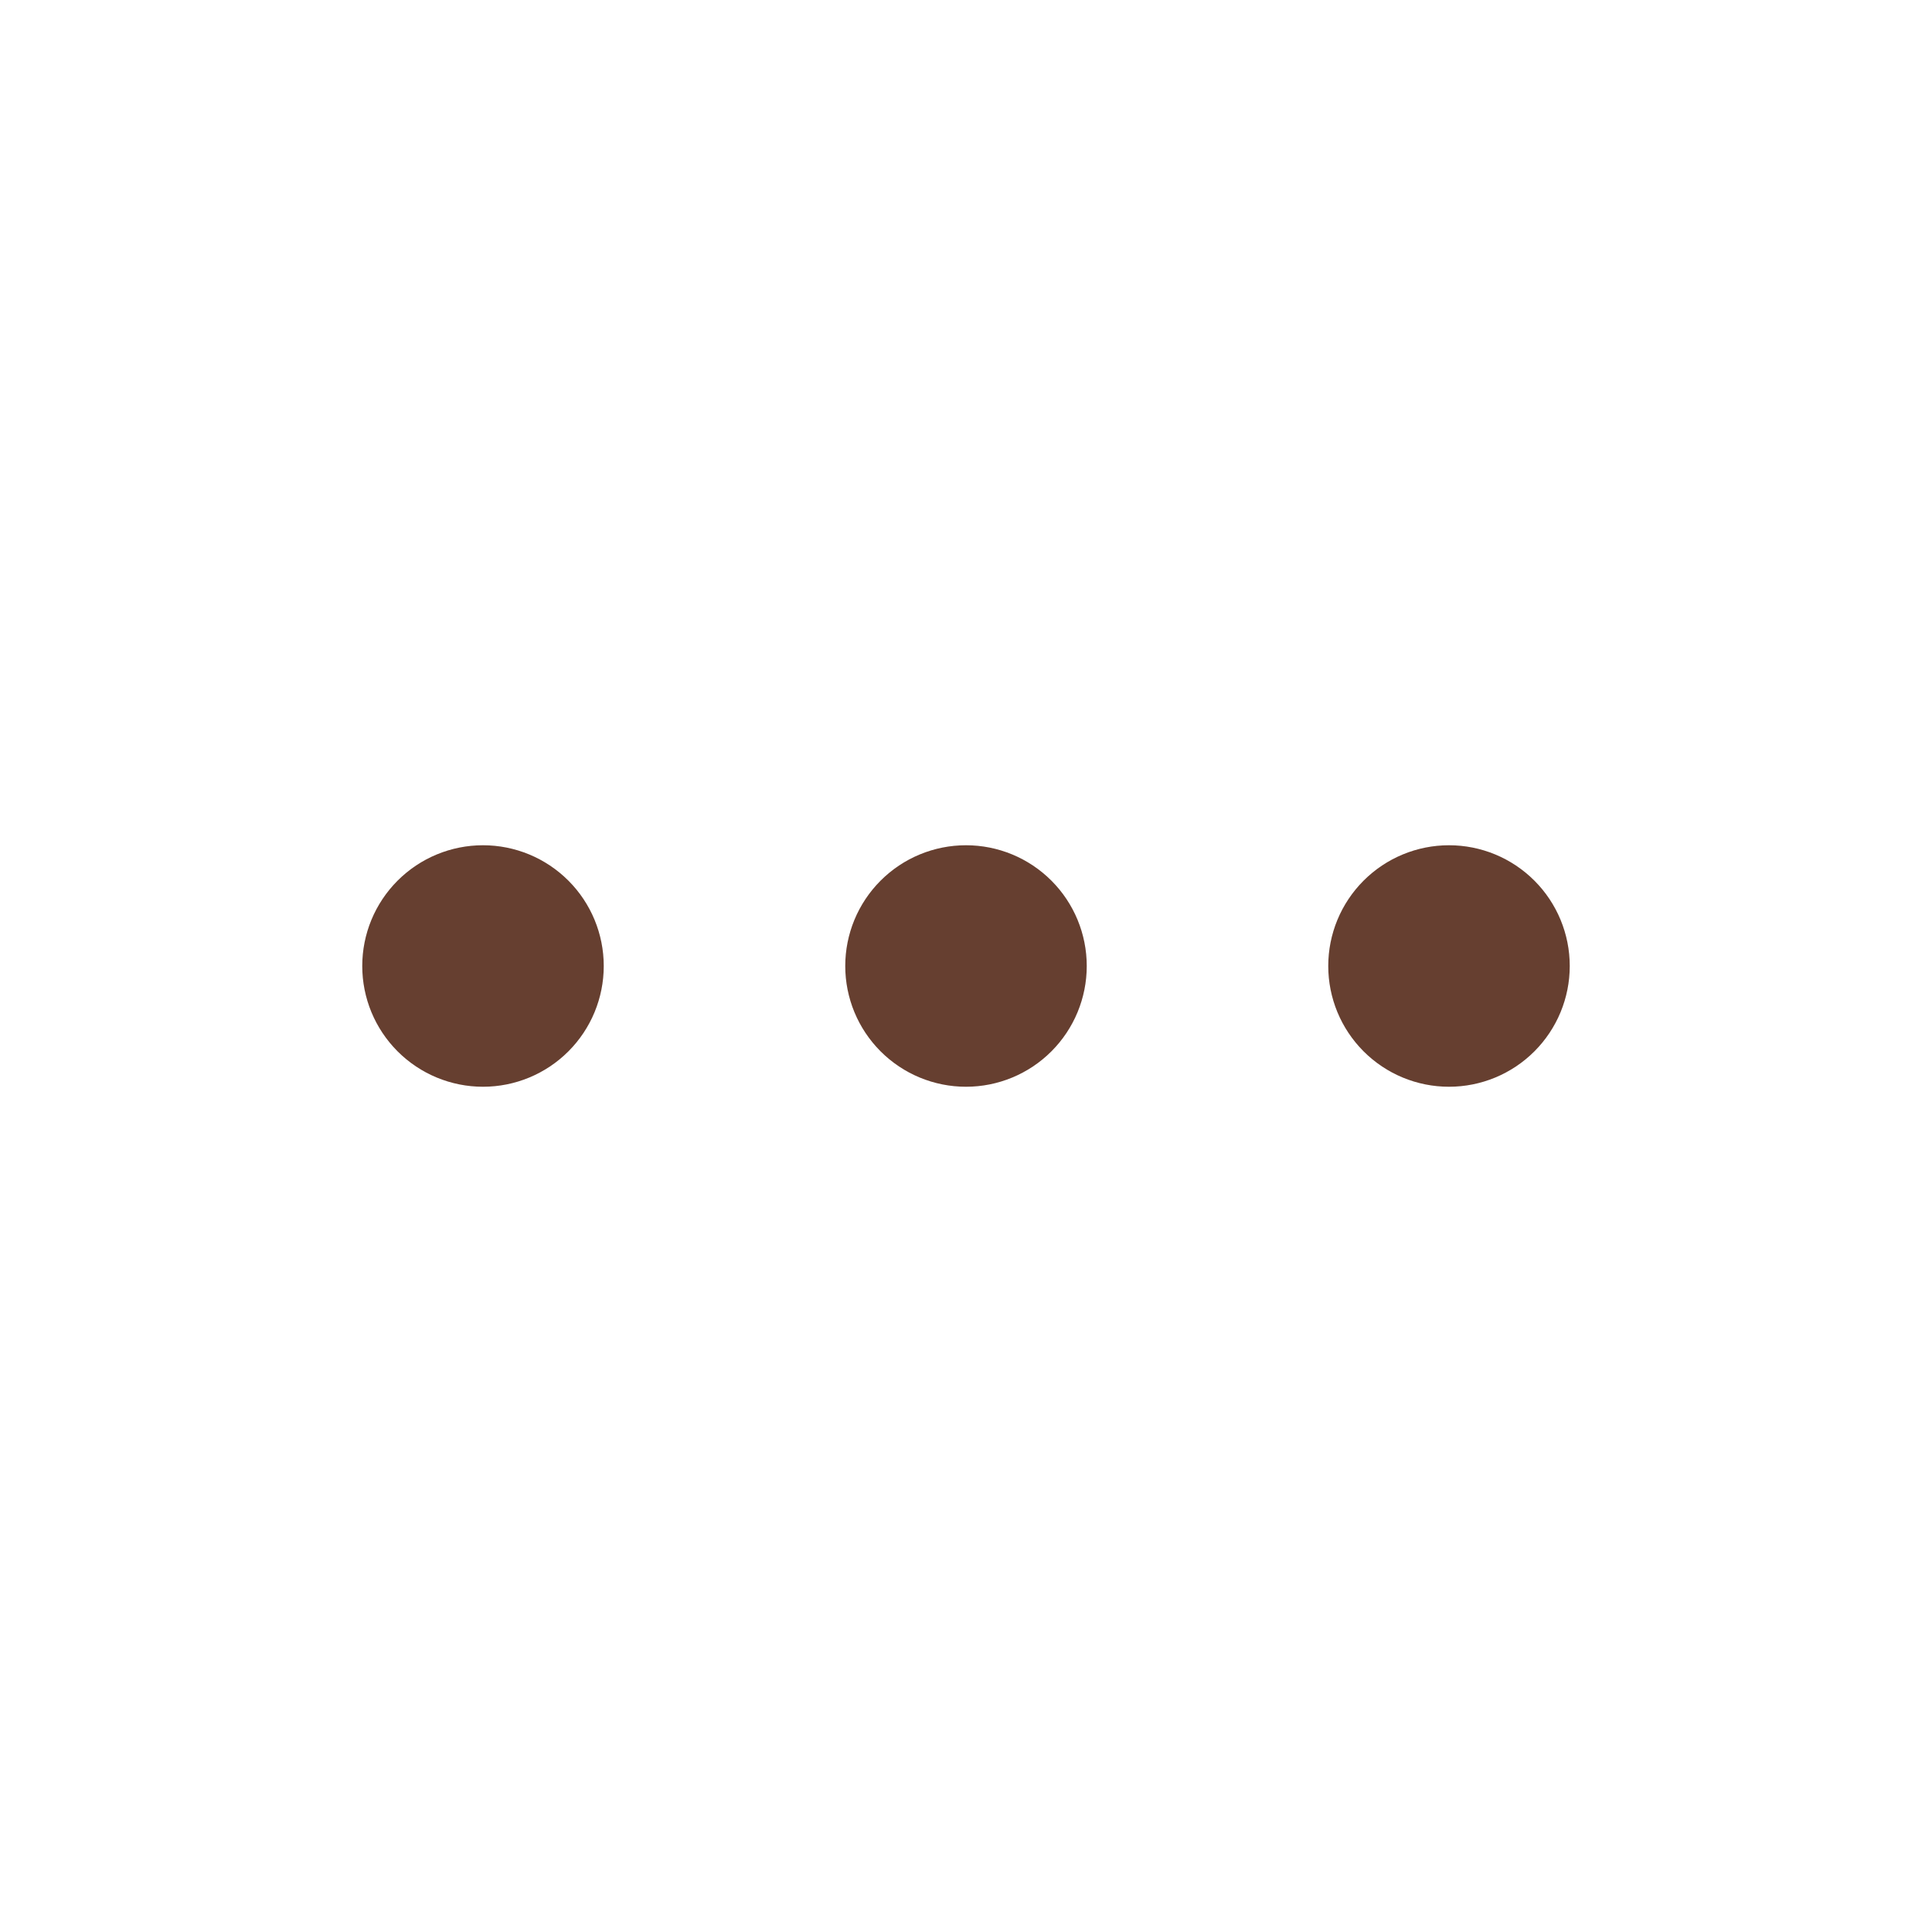 <svg width="26" height="26" viewBox="0 0 26 26" fill="none" xmlns="http://www.w3.org/2000/svg">
<rect width="26" height="26" fill="#1E1E1E"/>
<g id="Schedule">
<g clip-path="url(#clip0_96_58)">
<rect x="-892" y="-247" width="1440" height="850" rx="10" fill="white"/>
<rect id="Rectangle 9" x="-892" y="-168" width="1440" height="771" fill="#F7F0ED"/>
<rect id="Rectangle 8" x="-594" y="-150" width="1118" height="723" rx="20" fill="white"/>
<g id="Frame 68">
<g clip-path="url(#clip1_96_58)">
<mask id="path-5-inside-1_96_58" fill="white">
<path d="M-508 -28C-508 -36.284 -501.284 -43 -493 -43H79C87.284 -43 94 -36.284 94 -28V526C94 534.284 87.284 541 79 541H-493C-501.284 541 -508 534.284 -508 526V-28Z"/>
</mask>
<path d="M-508 -28C-508 -36.284 -501.284 -43 -493 -43H79C87.284 -43 94 -36.284 94 -28V526C94 534.284 87.284 541 79 541H-493C-501.284 541 -508 534.284 -508 526V-28Z" fill="#F6F0ED"/>
<g id="Group 13">
<g id="Group 12">
<rect id="Rectangle 12" x="-471.5" y="-18.5" width="529" height="356" rx="9.5" fill="white" stroke="#E8DAD3"/>
<g id="Frame">
<g id="Group">
<path id="Vector" d="M6.5 11.375C6.931 11.375 7.344 11.546 7.649 11.851C7.954 12.156 8.125 12.569 8.125 13C8.125 13.431 7.954 13.844 7.649 14.149C7.344 14.454 6.931 14.625 6.5 14.625C6.069 14.625 5.656 14.454 5.351 14.149C5.046 13.844 4.875 13.431 4.875 13C4.875 12.569 5.046 12.156 5.351 11.851C5.656 11.546 6.069 11.375 6.5 11.375ZM13 11.375C13.431 11.375 13.844 11.546 14.149 11.851C14.454 12.156 14.625 12.569 14.625 13C14.625 13.431 14.454 13.844 14.149 14.149C13.844 14.454 13.431 14.625 13 14.625C12.569 14.625 12.156 14.454 11.851 14.149C11.546 13.844 11.375 13.431 11.375 13C11.375 12.569 11.546 12.156 11.851 11.851C12.156 11.546 12.569 11.375 13 11.375ZM19.5 11.375C19.931 11.375 20.344 11.546 20.649 11.851C20.954 12.156 21.125 12.569 21.125 13C21.125 13.431 20.954 13.844 20.649 14.149C20.344 14.454 19.931 14.625 19.5 14.625C19.069 14.625 18.656 14.454 18.351 14.149C18.046 13.844 17.875 13.431 17.875 13C17.875 12.569 18.046 12.156 18.351 11.851C18.656 11.546 19.069 11.375 19.5 11.375Z" fill="#663F30"/>
</g>
</g>
</g>
</g>
</g>
<path d="M-493 -42H79V-44H-493V-42ZM93 -28V526H95V-28H93ZM79 540H-493V542H79V540ZM-507 526V-28H-509V526H-507ZM-493 540C-500.732 540 -507 533.732 -507 526H-509C-509 534.837 -501.837 542 -493 542V540ZM93 526C93 533.732 86.732 540 79 540V542C87.837 542 95 534.837 95 526H93ZM79 -42C86.732 -42 93 -35.732 93 -28H95C95 -36.837 87.837 -44 79 -44V-42ZM-493 -44C-501.837 -44 -509 -36.837 -509 -28H-507C-507 -35.732 -500.732 -42 -493 -42V-44Z" fill="#E8DAD3" mask="url(#path-5-inside-1_96_58)"/>
</g>
</g>
<rect x="-891.5" y="-246.5" width="1439" height="849" rx="9.5" stroke="#3C3C3C"/>
</g>
<defs>
<clipPath id="clip0_96_58">
<rect x="-892" y="-247" width="1440" height="850" rx="10" fill="white"/>
</clipPath>
<clipPath id="clip1_96_58">
<path d="M-508 -28C-508 -36.284 -501.284 -43 -493 -43H79C87.284 -43 94 -36.284 94 -28V526C94 534.284 87.284 541 79 541H-493C-501.284 541 -508 534.284 -508 526V-28Z" fill="white"/>
</clipPath>
</defs>
</svg>
